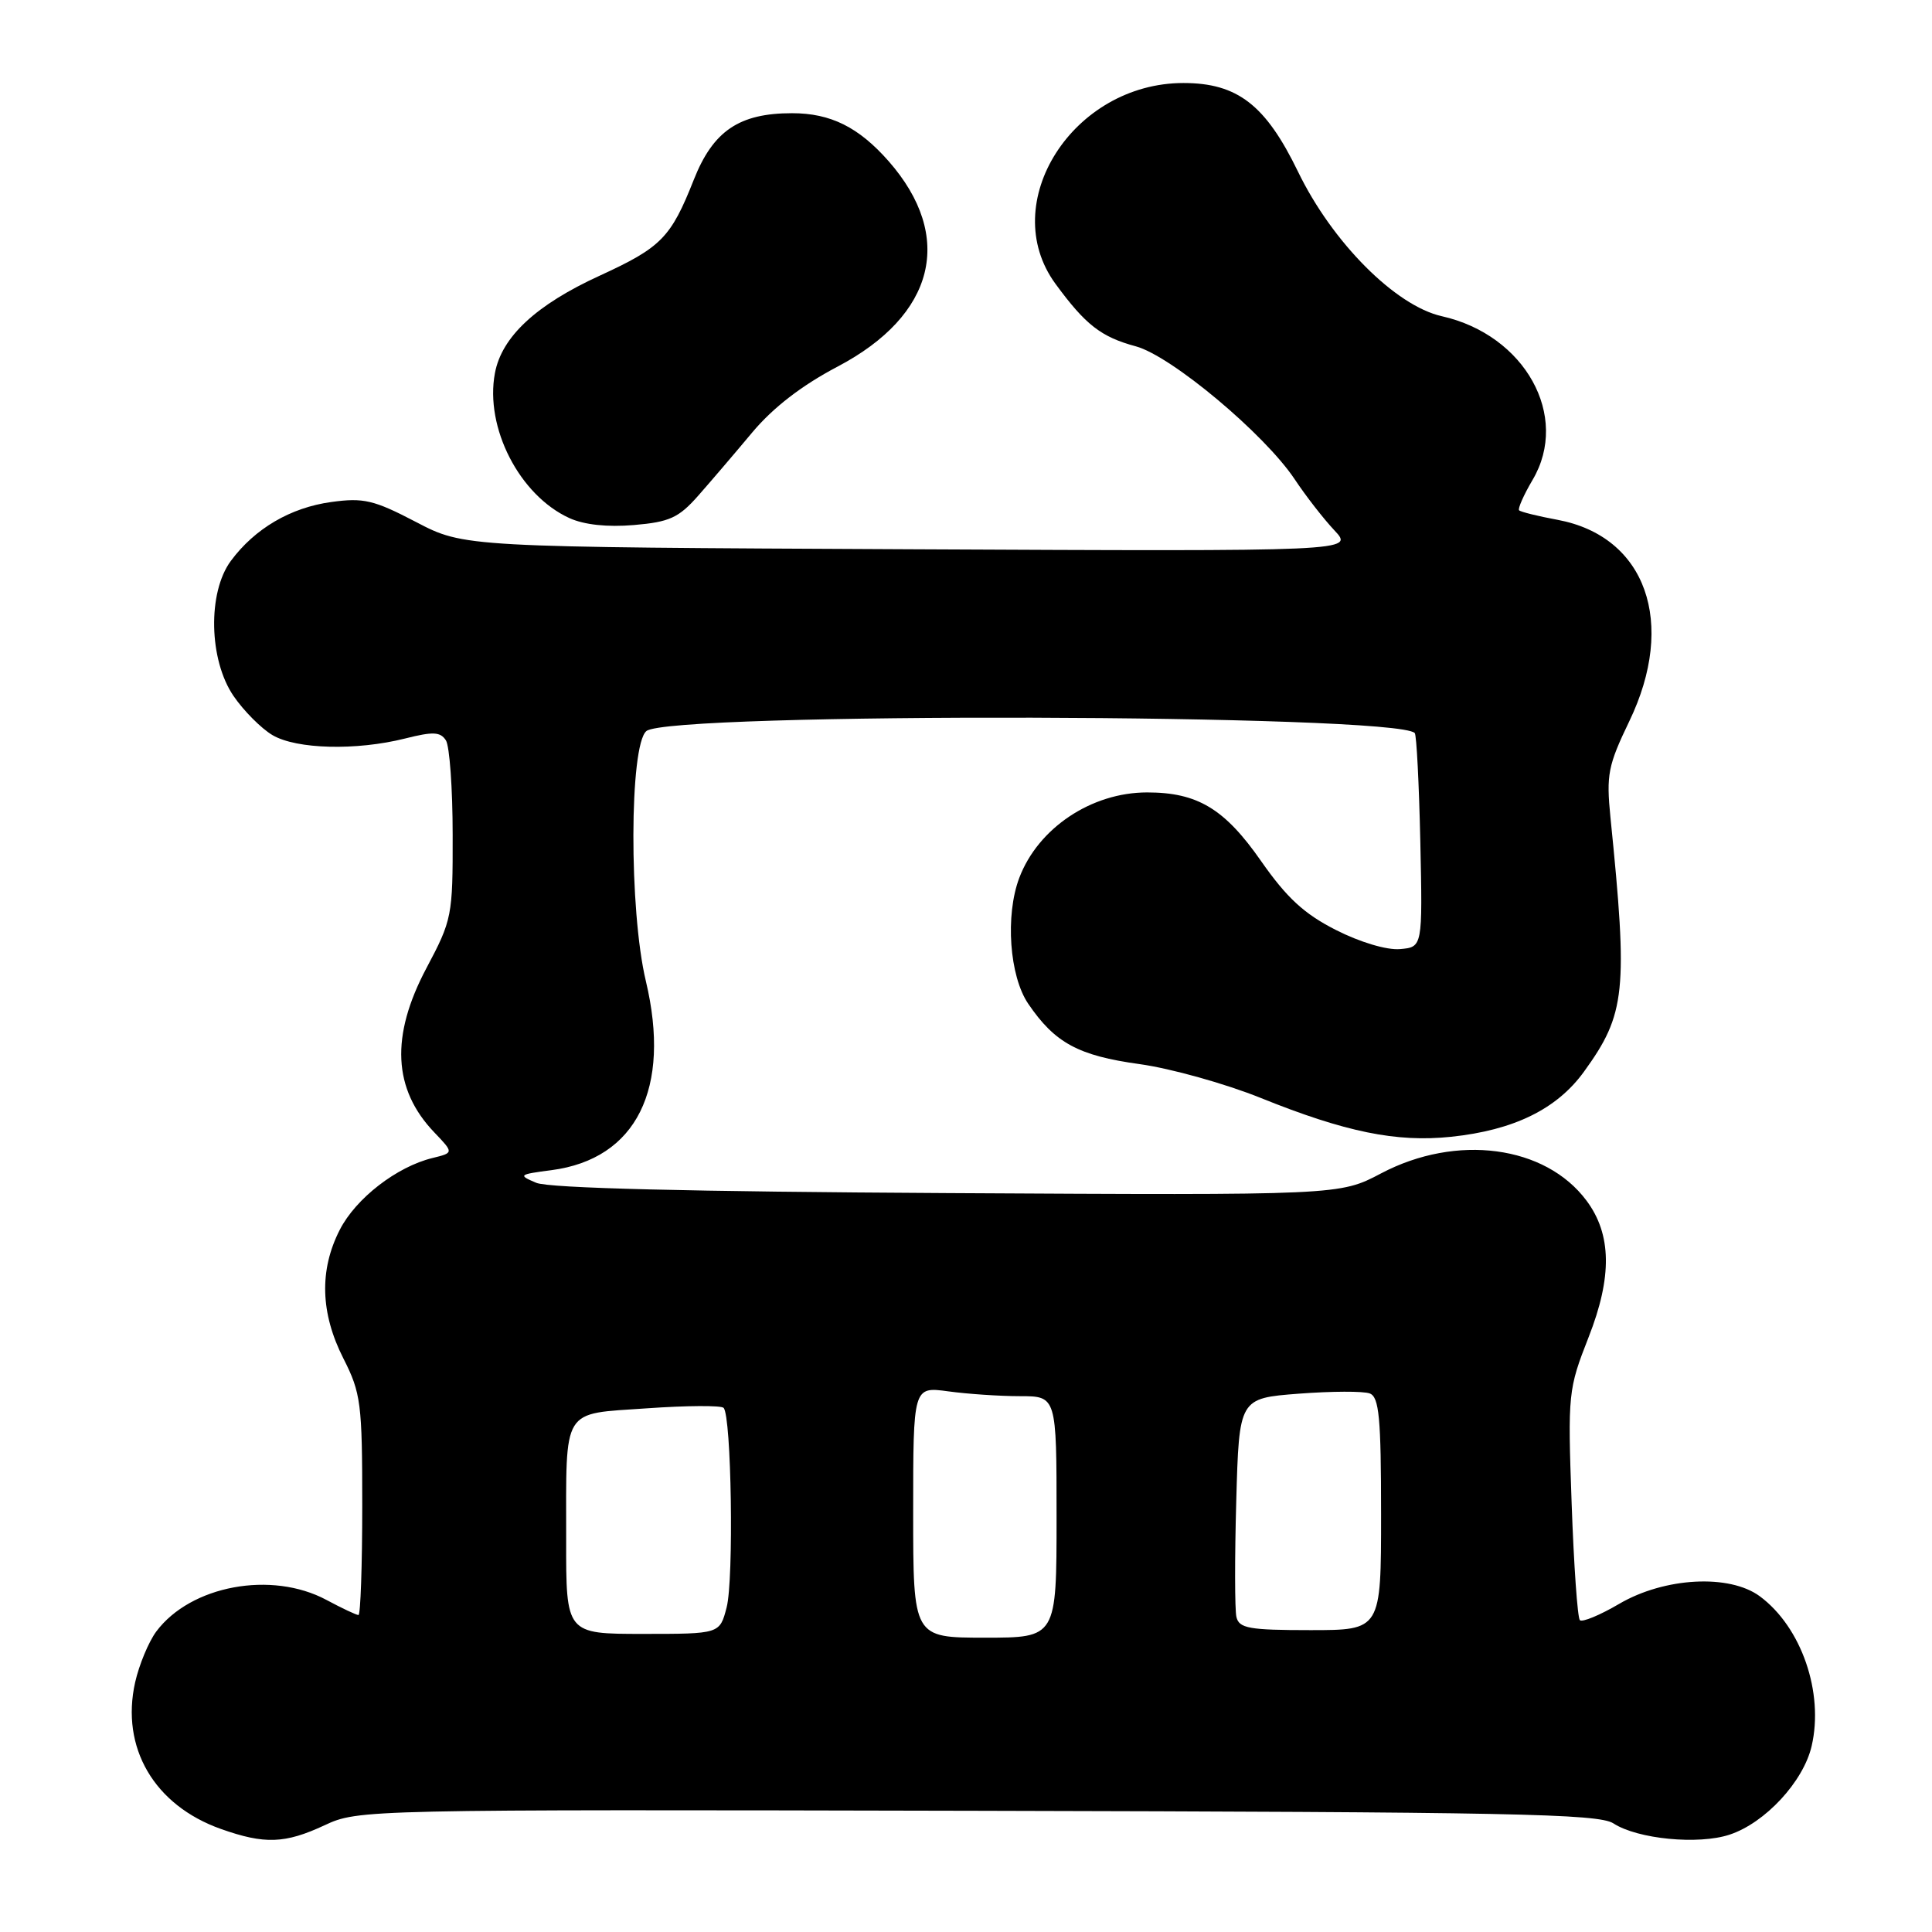 <?xml version="1.0" encoding="UTF-8" standalone="no"?>
<!DOCTYPE svg PUBLIC "-//W3C//DTD SVG 1.1//EN" "http://www.w3.org/Graphics/SVG/1.1/DTD/svg11.dtd" >
<svg xmlns="http://www.w3.org/2000/svg" xmlns:xlink="http://www.w3.org/1999/xlink" version="1.1" viewBox="0 0 256 256">
 <g >
 <path fill="currentColor"
d=" M 43.00 241.86 C 47.47 239.77 48.10 239.76 129.50 239.94 C 200.26 240.10 211.81 240.33 213.79 241.61 C 216.99 243.69 225.05 244.47 229.18 243.10 C 233.89 241.55 238.96 236.07 240.05 231.37 C 241.70 224.28 238.70 215.60 233.19 211.52 C 229.16 208.54 220.56 209.00 214.55 212.52 C 212.00 214.02 209.65 214.99 209.34 214.68 C 209.03 214.36 208.54 207.40 208.25 199.19 C 207.73 184.63 207.79 184.09 210.50 177.18 C 213.64 169.19 213.55 163.55 210.22 159.09 C 204.77 151.77 192.99 150.21 183.00 155.48 C 177.50 158.38 177.50 158.38 125.56 158.09 C 91.32 157.90 72.74 157.44 71.06 156.73 C 68.62 155.70 68.72 155.62 73.09 155.05 C 84.32 153.57 88.97 144.26 85.58 130.00 C 83.34 120.62 83.39 98.75 85.65 96.87 C 88.70 94.34 184.92 94.59 187.46 97.13 C 187.70 97.37 188.03 103.85 188.20 111.53 C 188.50 125.50 188.50 125.50 185.50 125.76 C 183.75 125.91 180.21 124.85 177.02 123.23 C 172.80 121.09 170.51 118.97 167.11 114.11 C 162.27 107.16 158.68 105.00 152.00 105.00 C 144.62 105.00 137.56 109.72 135.06 116.32 C 133.18 121.30 133.75 129.34 136.25 133.01 C 139.78 138.20 142.89 139.88 151.00 141.00 C 155.12 141.57 162.36 143.59 167.07 145.49 C 178.28 150.01 185.04 151.39 192.28 150.63 C 200.58 149.76 206.29 146.97 209.88 142.01 C 215.42 134.36 215.73 131.35 213.39 108.28 C 212.83 102.66 213.07 101.43 215.88 95.59 C 222.18 82.53 218.11 71.07 206.39 68.88 C 203.79 68.40 201.50 67.83 201.29 67.62 C 201.09 67.42 201.89 65.60 203.08 63.58 C 208.06 55.15 202.08 44.38 191.05 41.90 C 184.90 40.52 176.53 32.11 172.00 22.76 C 167.71 13.90 163.97 11.00 156.81 11.00 C 142.18 11.00 132.04 26.91 139.85 37.60 C 143.84 43.05 145.90 44.65 150.50 45.89 C 155.20 47.16 167.56 57.51 171.55 63.50 C 173.01 65.70 175.38 68.75 176.82 70.28 C 179.43 73.06 179.43 73.06 120.47 72.78 C 61.50 72.50 61.50 72.50 55.13 69.17 C 49.52 66.24 48.17 65.93 43.89 66.52 C 38.50 67.26 33.77 70.03 30.59 74.32 C 27.49 78.51 27.67 87.44 30.95 92.23 C 32.30 94.20 34.62 96.53 36.11 97.41 C 39.29 99.28 47.19 99.48 53.66 97.86 C 57.38 96.92 58.36 96.96 59.09 98.11 C 59.57 98.87 59.98 104.49 59.98 110.60 C 60.00 121.37 59.90 121.89 56.50 128.29 C 51.73 137.29 52.07 144.33 57.55 150.05 C 60.13 152.75 60.13 152.75 57.32 153.44 C 52.57 154.59 47.14 158.80 45.02 162.96 C 42.29 168.30 42.45 173.99 45.50 180.00 C 47.83 184.59 48.00 185.95 48.00 199.47 C 48.00 207.46 47.77 214.00 47.50 214.00 C 47.22 214.00 45.31 213.10 43.26 212.00 C 35.98 208.10 25.27 210.08 20.71 216.18 C 19.70 217.54 18.44 220.57 17.91 222.90 C 15.96 231.57 20.43 239.21 29.28 242.35 C 35.07 244.40 37.76 244.30 43.00 241.86 Z  M 92.50 65.70 C 94.15 63.83 97.37 60.06 99.66 57.32 C 102.42 54.02 106.22 51.08 110.98 48.58 C 123.93 41.77 126.52 31.36 117.75 21.36 C 113.78 16.85 110.07 15.00 104.95 15.00 C 97.95 15.00 94.49 17.34 91.93 23.82 C 88.89 31.50 87.63 32.78 79.44 36.54 C 71.02 40.40 66.48 44.63 65.58 49.44 C 64.22 56.66 68.84 65.64 75.45 68.65 C 77.40 69.54 80.49 69.87 84.00 69.57 C 88.71 69.17 89.93 68.61 92.50 65.70 Z  M 75.02 204.00 C 75.03 186.26 74.32 187.41 85.72 186.61 C 90.97 186.24 95.55 186.21 95.88 186.55 C 96.92 187.59 97.25 209.30 96.28 213.00 C 95.37 216.50 95.37 216.50 85.19 216.50 C 75.00 216.50 75.00 216.50 75.02 204.00 Z  M 121.00 200.36 C 121.00 183.73 121.00 183.73 125.64 184.36 C 128.19 184.71 132.47 185.00 135.14 185.00 C 140.00 185.00 140.00 185.00 140.00 201.00 C 140.00 217.00 140.00 217.00 130.50 217.00 C 121.00 217.00 121.00 217.00 121.00 200.36 Z  M 163.83 214.25 C 163.61 213.29 163.60 206.38 163.81 198.89 C 164.19 185.28 164.19 185.28 172.09 184.67 C 176.44 184.34 180.67 184.32 181.50 184.64 C 182.74 185.12 183.00 187.85 183.00 200.61 C 183.00 216.00 183.00 216.00 173.62 216.00 C 165.50 216.00 164.18 215.76 163.83 214.25 Z "/>
</g>
</svg>